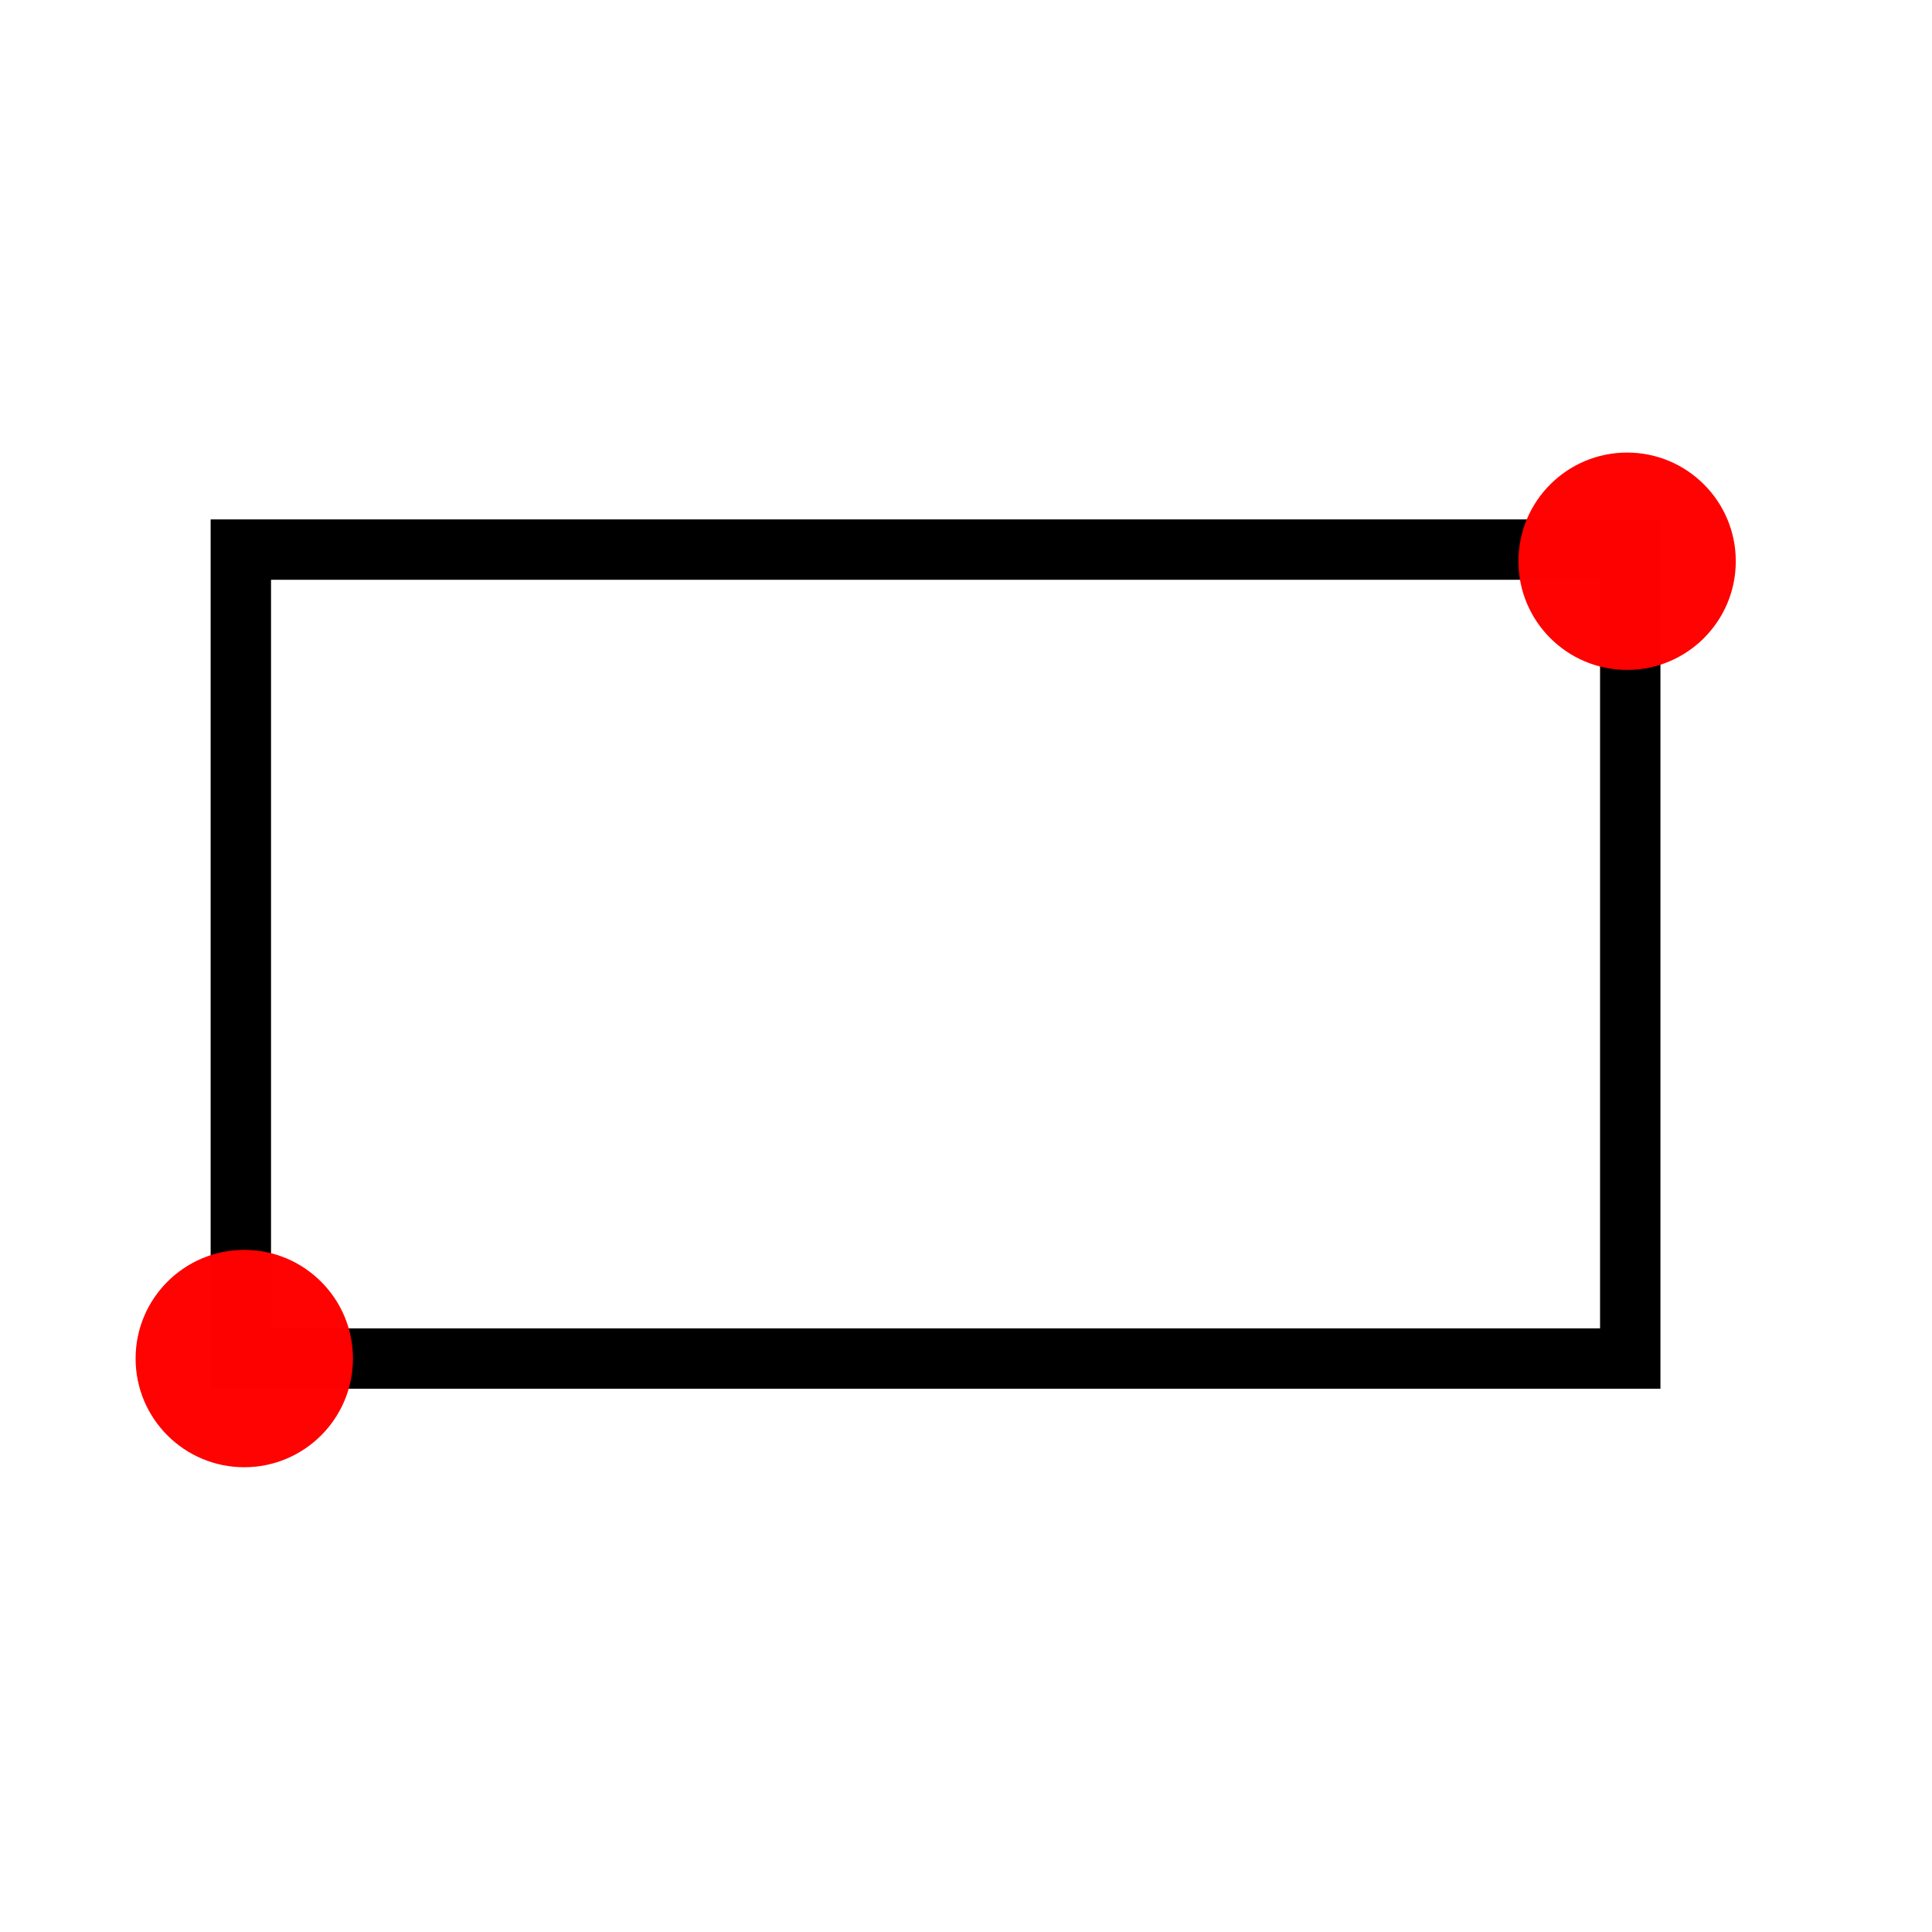 <?xml version="1.0" encoding="UTF-8" standalone="no"?>
<!-- Created with Inkscape (http://www.inkscape.org/) -->

<svg
   version="1.1"
   id="svg1"
   width="48"
   height="48"
   viewBox="0 0 32 32"
   sodipodi:docname="tool-rectangle.svg"
   inkscape:version="1.4.2 (ebf0e940, 2025-05-08)"
   xmlns:inkscape="http://www.inkscape.org/namespaces/inkscape"
   xmlns:sodipodi="http://sodipodi.sourceforge.net/DTD/sodipodi-0.dtd"
   xmlns="http://www.w3.org/2000/svg"
   xmlns:svg="http://www.w3.org/2000/svg">
  <defs
     id="defs1" />
  <sodipodi:namedview
     id="namedview1"
     pagecolor="#ffffff"
     bordercolor="#111111"
     borderopacity="1"
     inkscape:showpageshadow="0"
     inkscape:pageopacity="0"
     inkscape:pagecheckerboard="1"
     inkscape:deskcolor="#d1d1d1"
     inkscape:zoom="9.7770759"
     inkscape:cx="13.142989"
     inkscape:cy="16.569371"
     inkscape:window-width="1088"
     inkscape:window-height="633"
     inkscape:window-x="0"
     inkscape:window-y="25"
     inkscape:window-maximized="0"
     inkscape:current-layer="g1"
     showgrid="false" />
  <g
     inkscape:groupmode="layer"
     inkscape:label="Image"
     id="g1">
    <rect
       style="fill:none;fill-opacity:0.99;stroke:#000000"
       id="rect1"
       width="23.013"
       height="13.399"
       x="3.989"
       y="9.103" />
    <circle
       style="fill:#ff0000;fill-opacity:0.99;stroke:none;stroke-width:1.006;stroke-dasharray:none;stroke-opacity:1"
       id="path2-2"
       cx="26.95"
       cy="9.296"
       r="1.8" />
    <circle
       style="fill:#ff0000;fill-opacity:0.99;stroke:none;stroke-width:1.006;stroke-dasharray:none;stroke-opacity:1"
       id="path2-2-9"
       cx="4.046"
       cy="22.502"
       r="1.8" />
  </g>
</svg>
